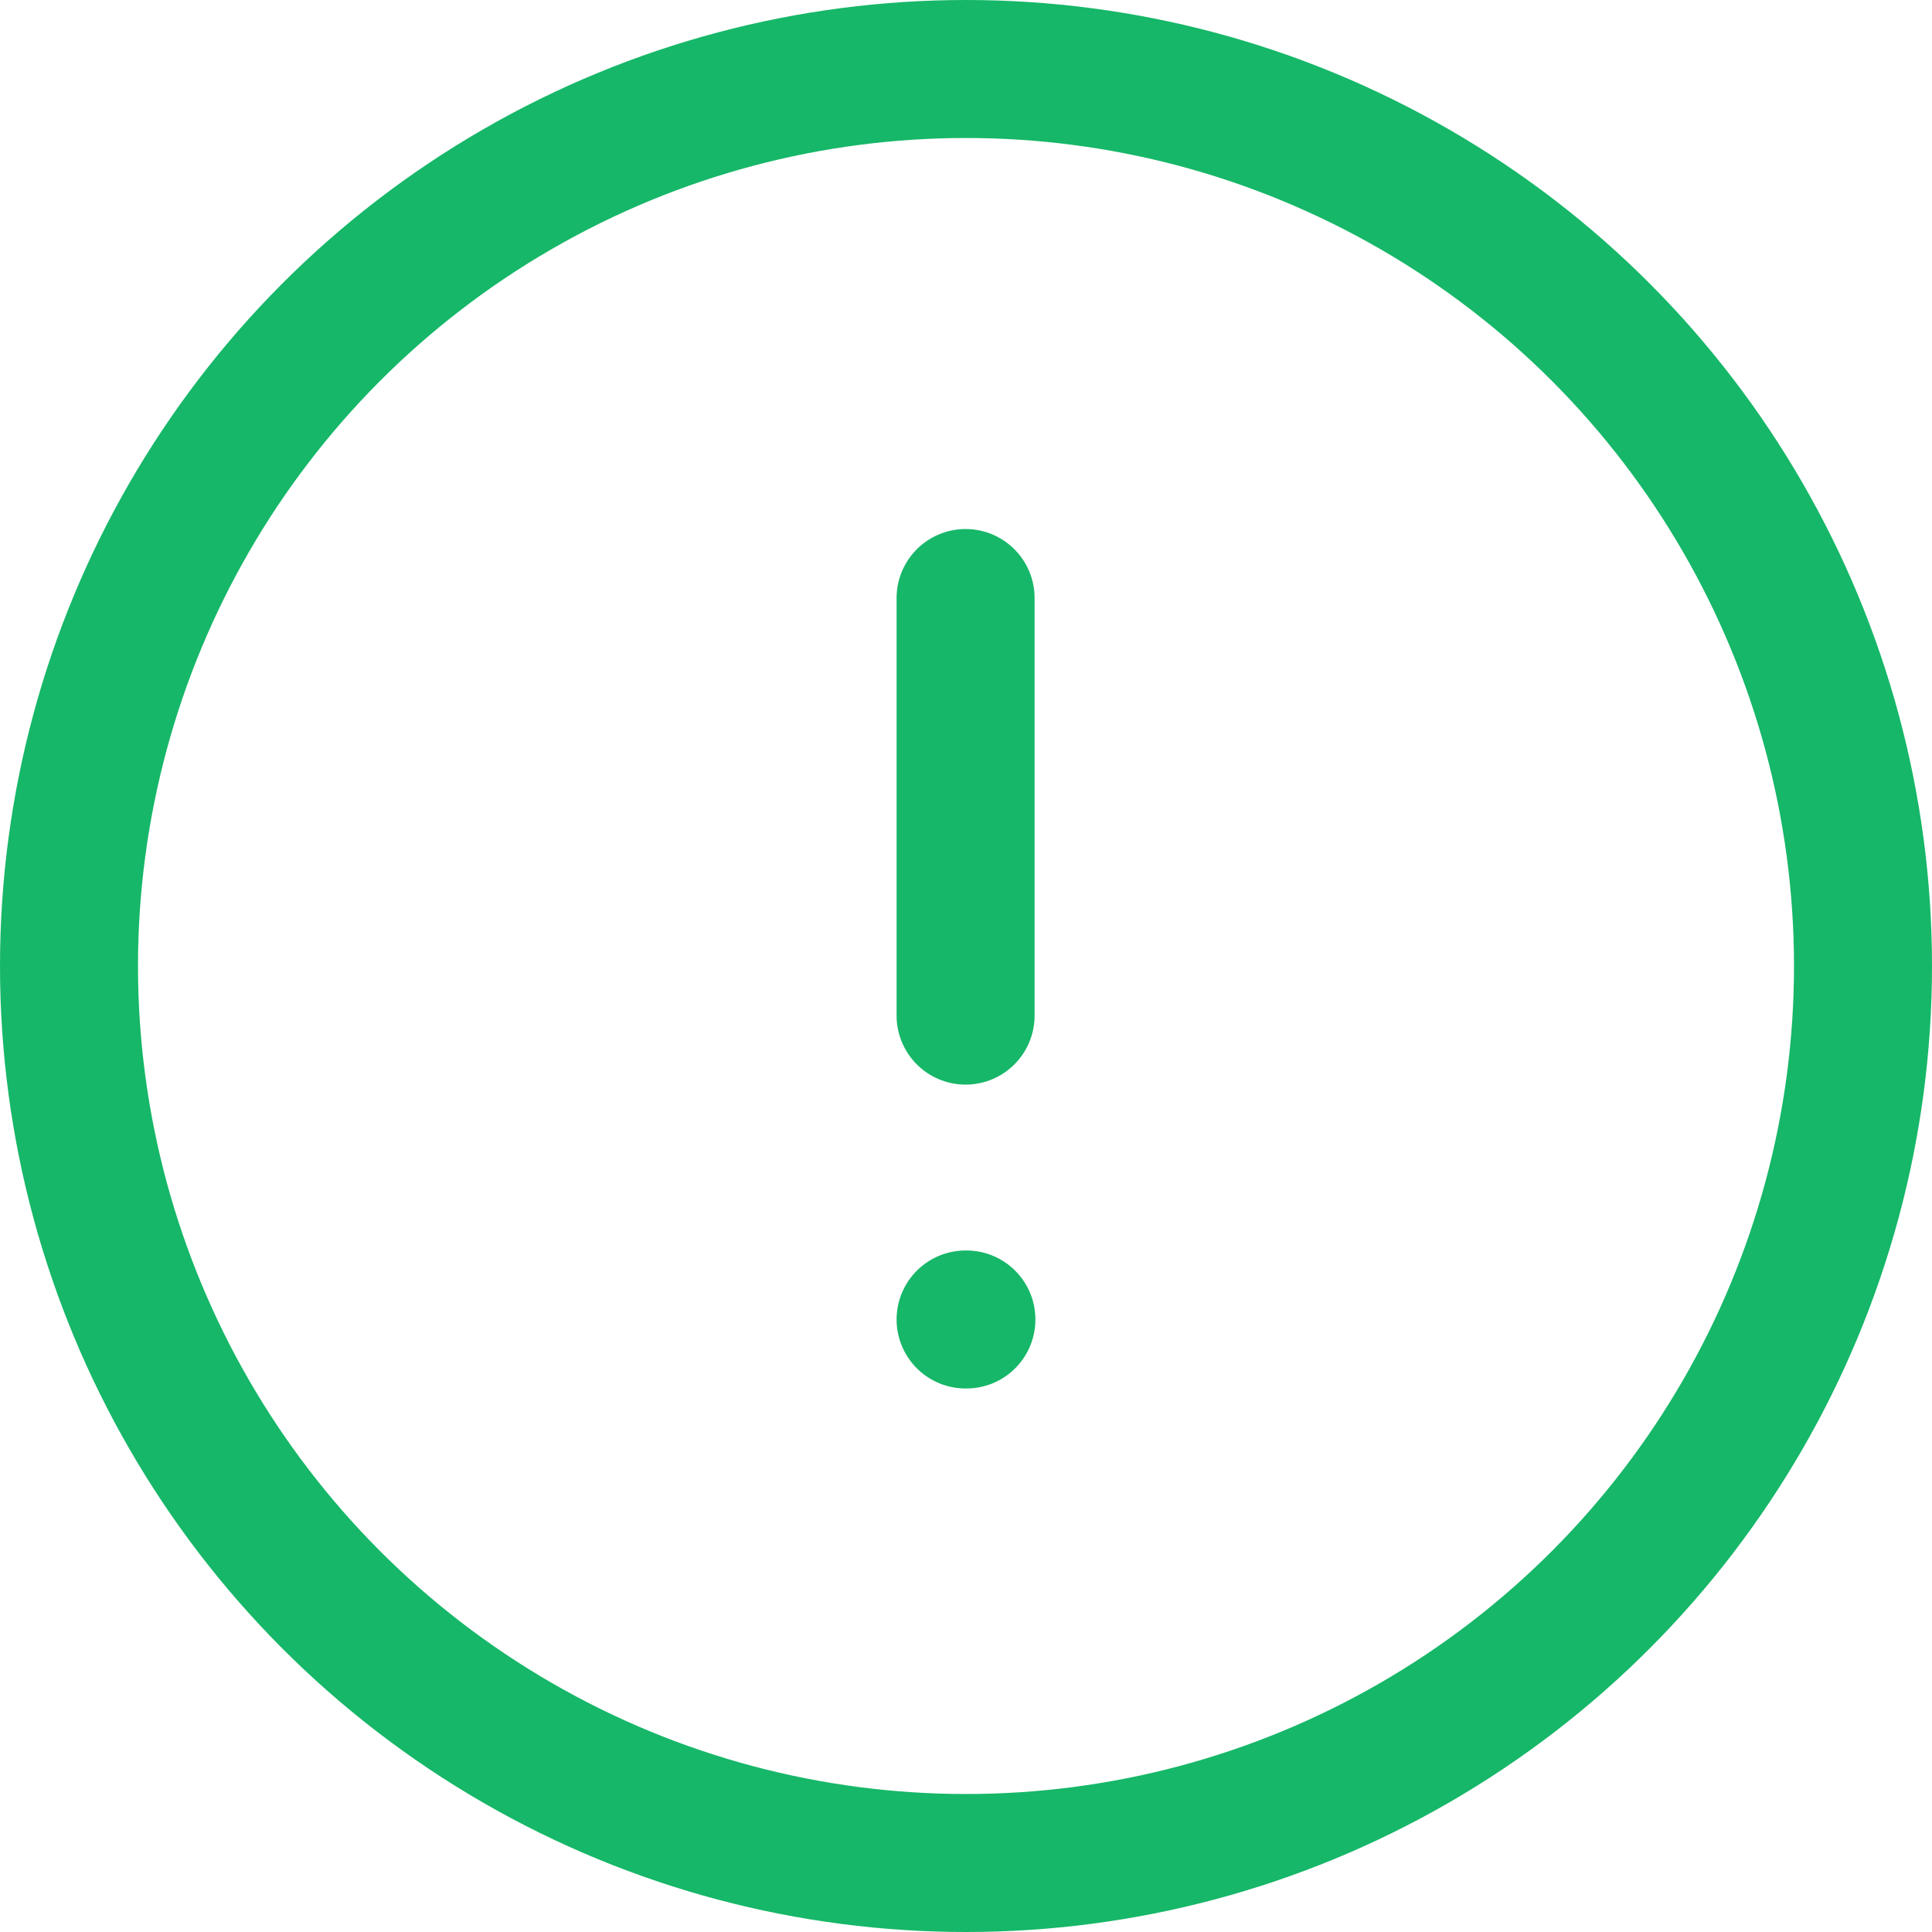 <svg width="28" height="28" viewBox="0 0 28 28" fill="none" xmlns="http://www.w3.org/2000/svg">
    <g clip-path="url(#clip0_115_418218)">
        <circle cx="14" cy="14" r="13" stroke="#16B768" stroke-width="2"/>
        <path d="M13.994 19.123H14.006" stroke="#16B768" stroke-width="2" stroke-linecap="round"
              stroke-linejoin="round"/>
        <path d="M13.994 8.667V14.719" stroke="#16B768" stroke-width="2" stroke-linecap="round"
              stroke-linejoin="round"/>
    </g>
    <defs>
        <clipPath id="clip0_115_418218">
            <rect width="28" height="28" fill="white"/>
        </clipPath>
    </defs>
</svg>
